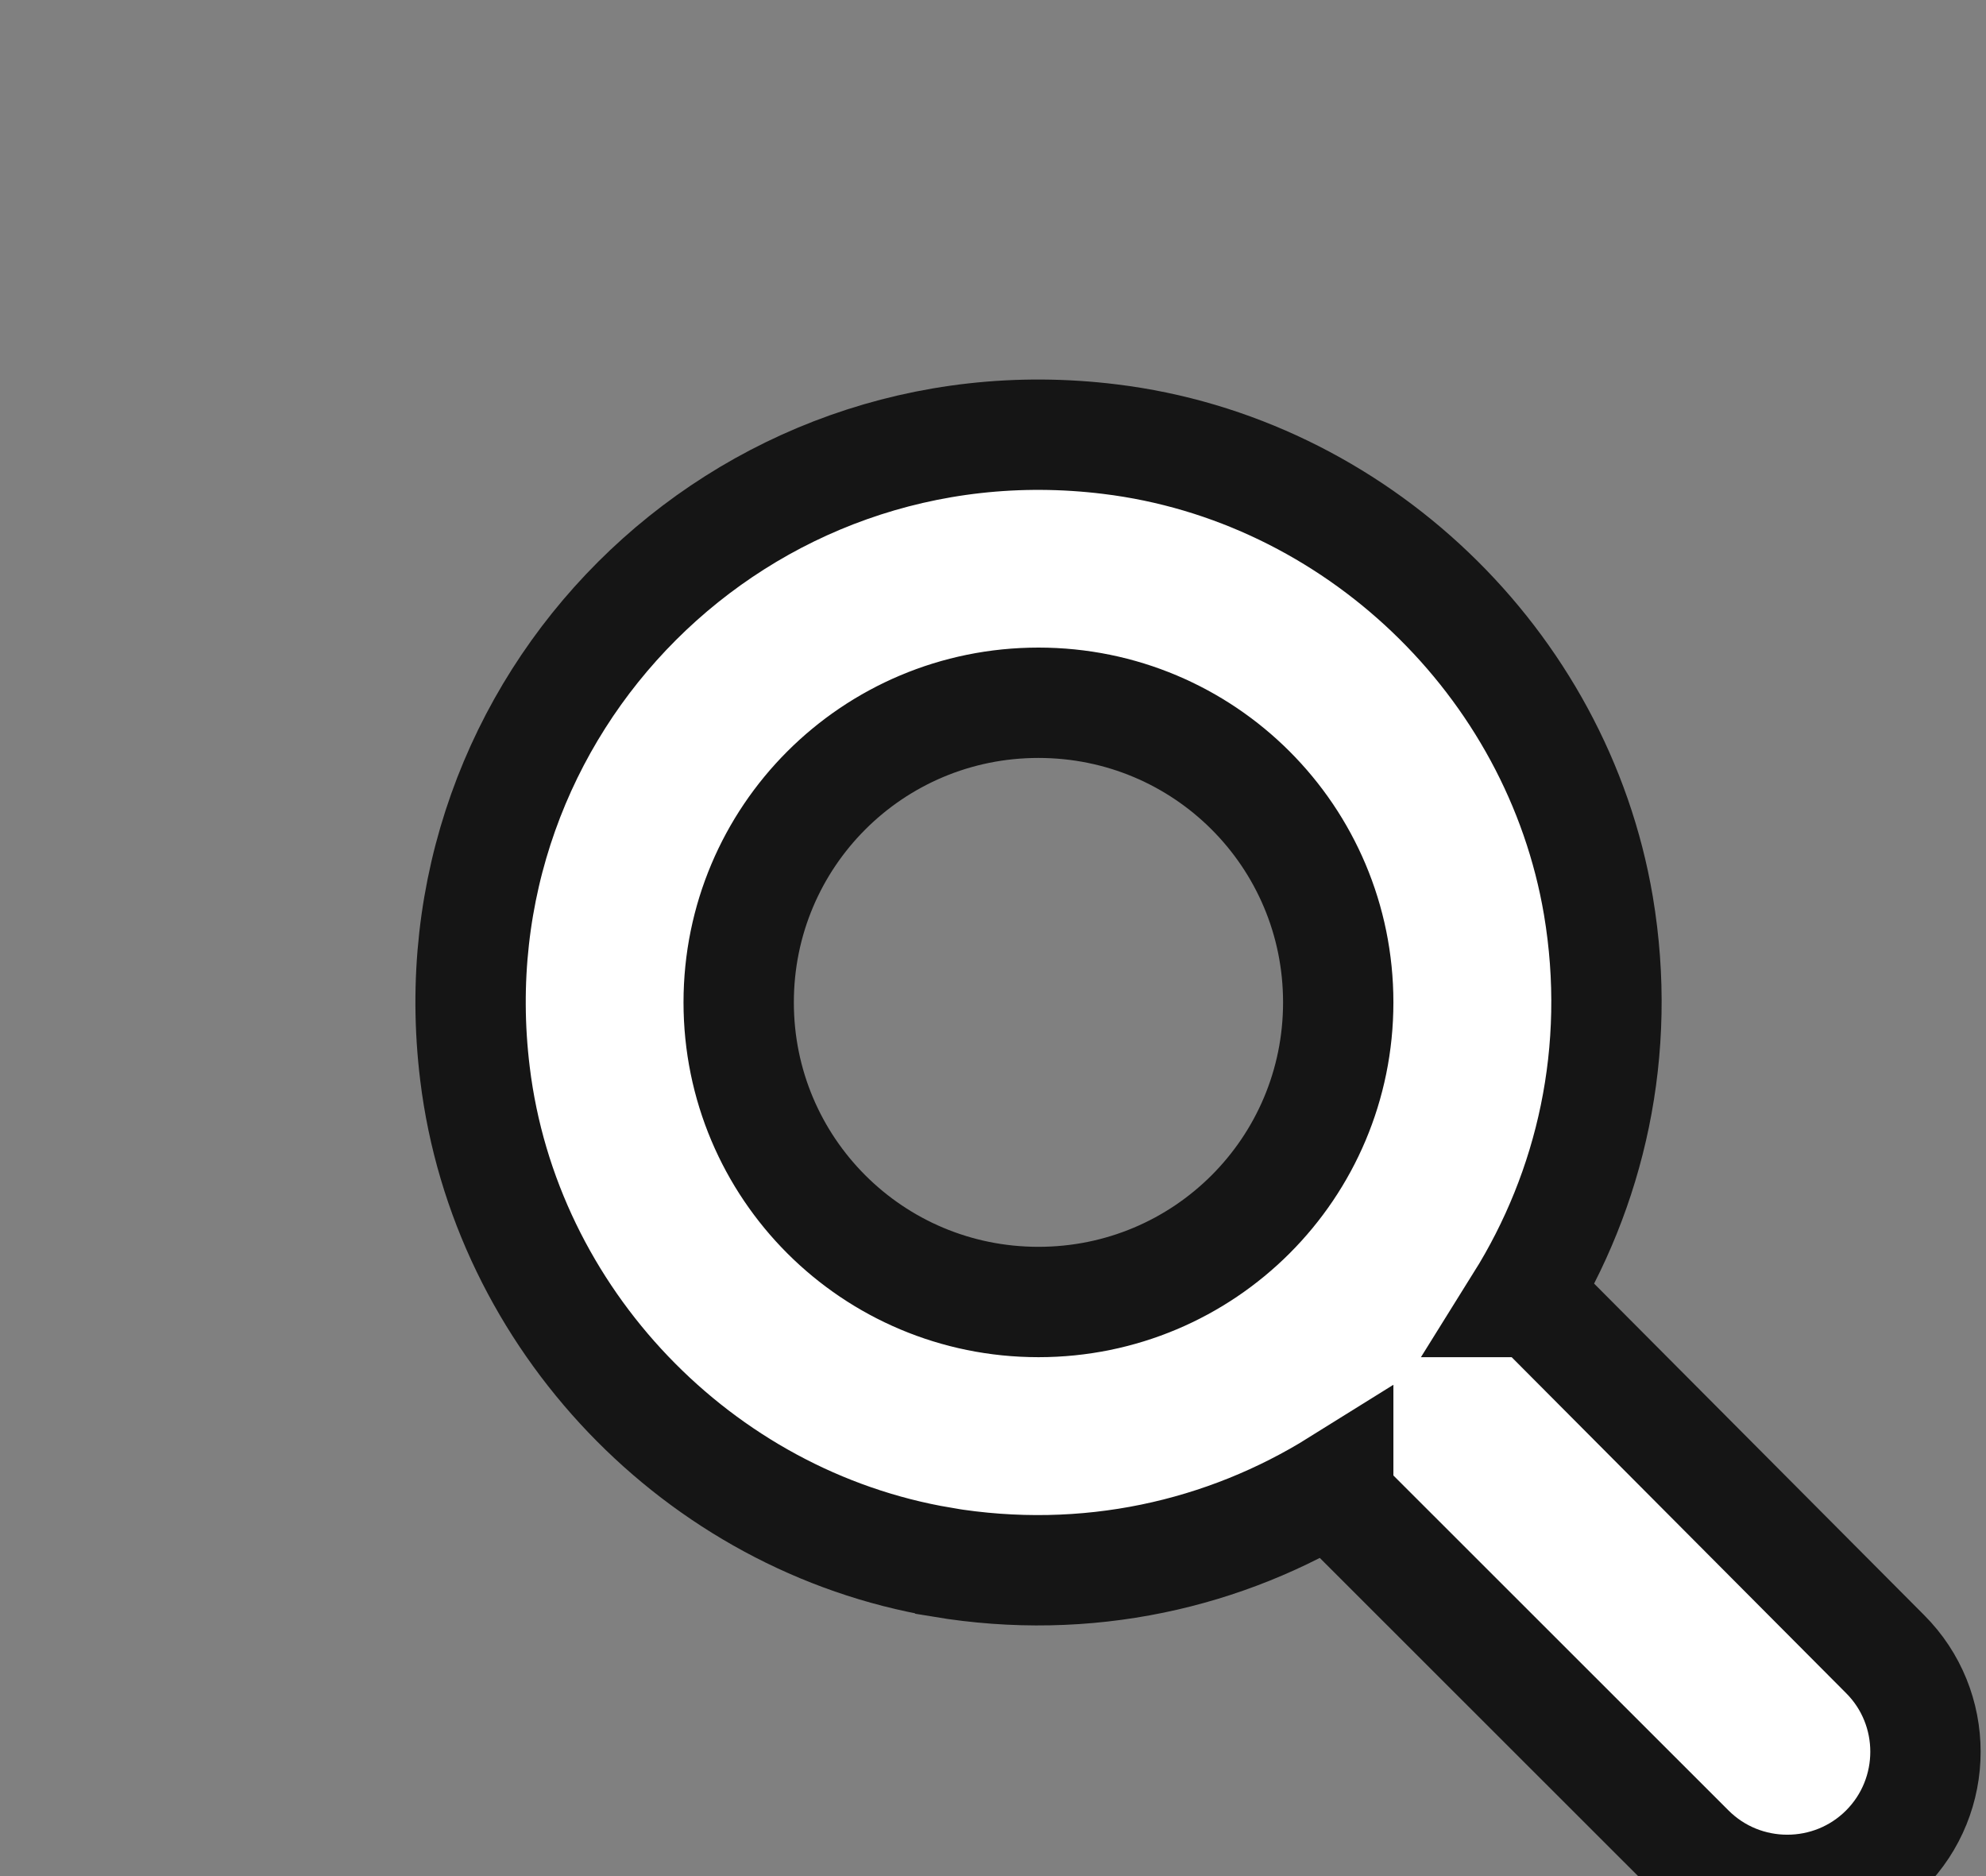 <svg width="18" height="17" viewBox="0 0 18 17" fill="none" xmlns="http://www.w3.org/2000/svg">
<rect x="0" y="0" width="18" height="17" fill="#808080" stroke="none"/>
<g id="search_black_24dp 2">
<path id="Vector" d="M14.055 11.945L13.909 11.798H13.78C14.416 10.779 14.708 9.524 14.487 8.207L14.487 8.207C14.114 6.003 12.28 4.249 10.059 3.979C6.713 3.568 3.894 6.385 4.305 9.729C4.575 11.95 6.33 13.783 8.535 14.155L8.536 14.156C9.853 14.376 11.109 14.085 12.129 13.449V13.577L12.275 13.723L15.313 16.759C15.801 17.247 16.597 17.247 17.085 16.759C17.573 16.271 17.574 15.476 17.085 14.988C17.085 14.988 17.085 14.988 17.085 14.988L14.055 11.945ZM9.412 11.798C7.908 11.798 6.695 10.585 6.695 9.083C6.695 7.581 7.908 6.368 9.412 6.368C10.916 6.368 12.129 7.581 12.129 9.083C12.129 10.585 10.916 11.798 9.412 11.798Z" fill="white" stroke="#151515"/>
</g>
</svg>
